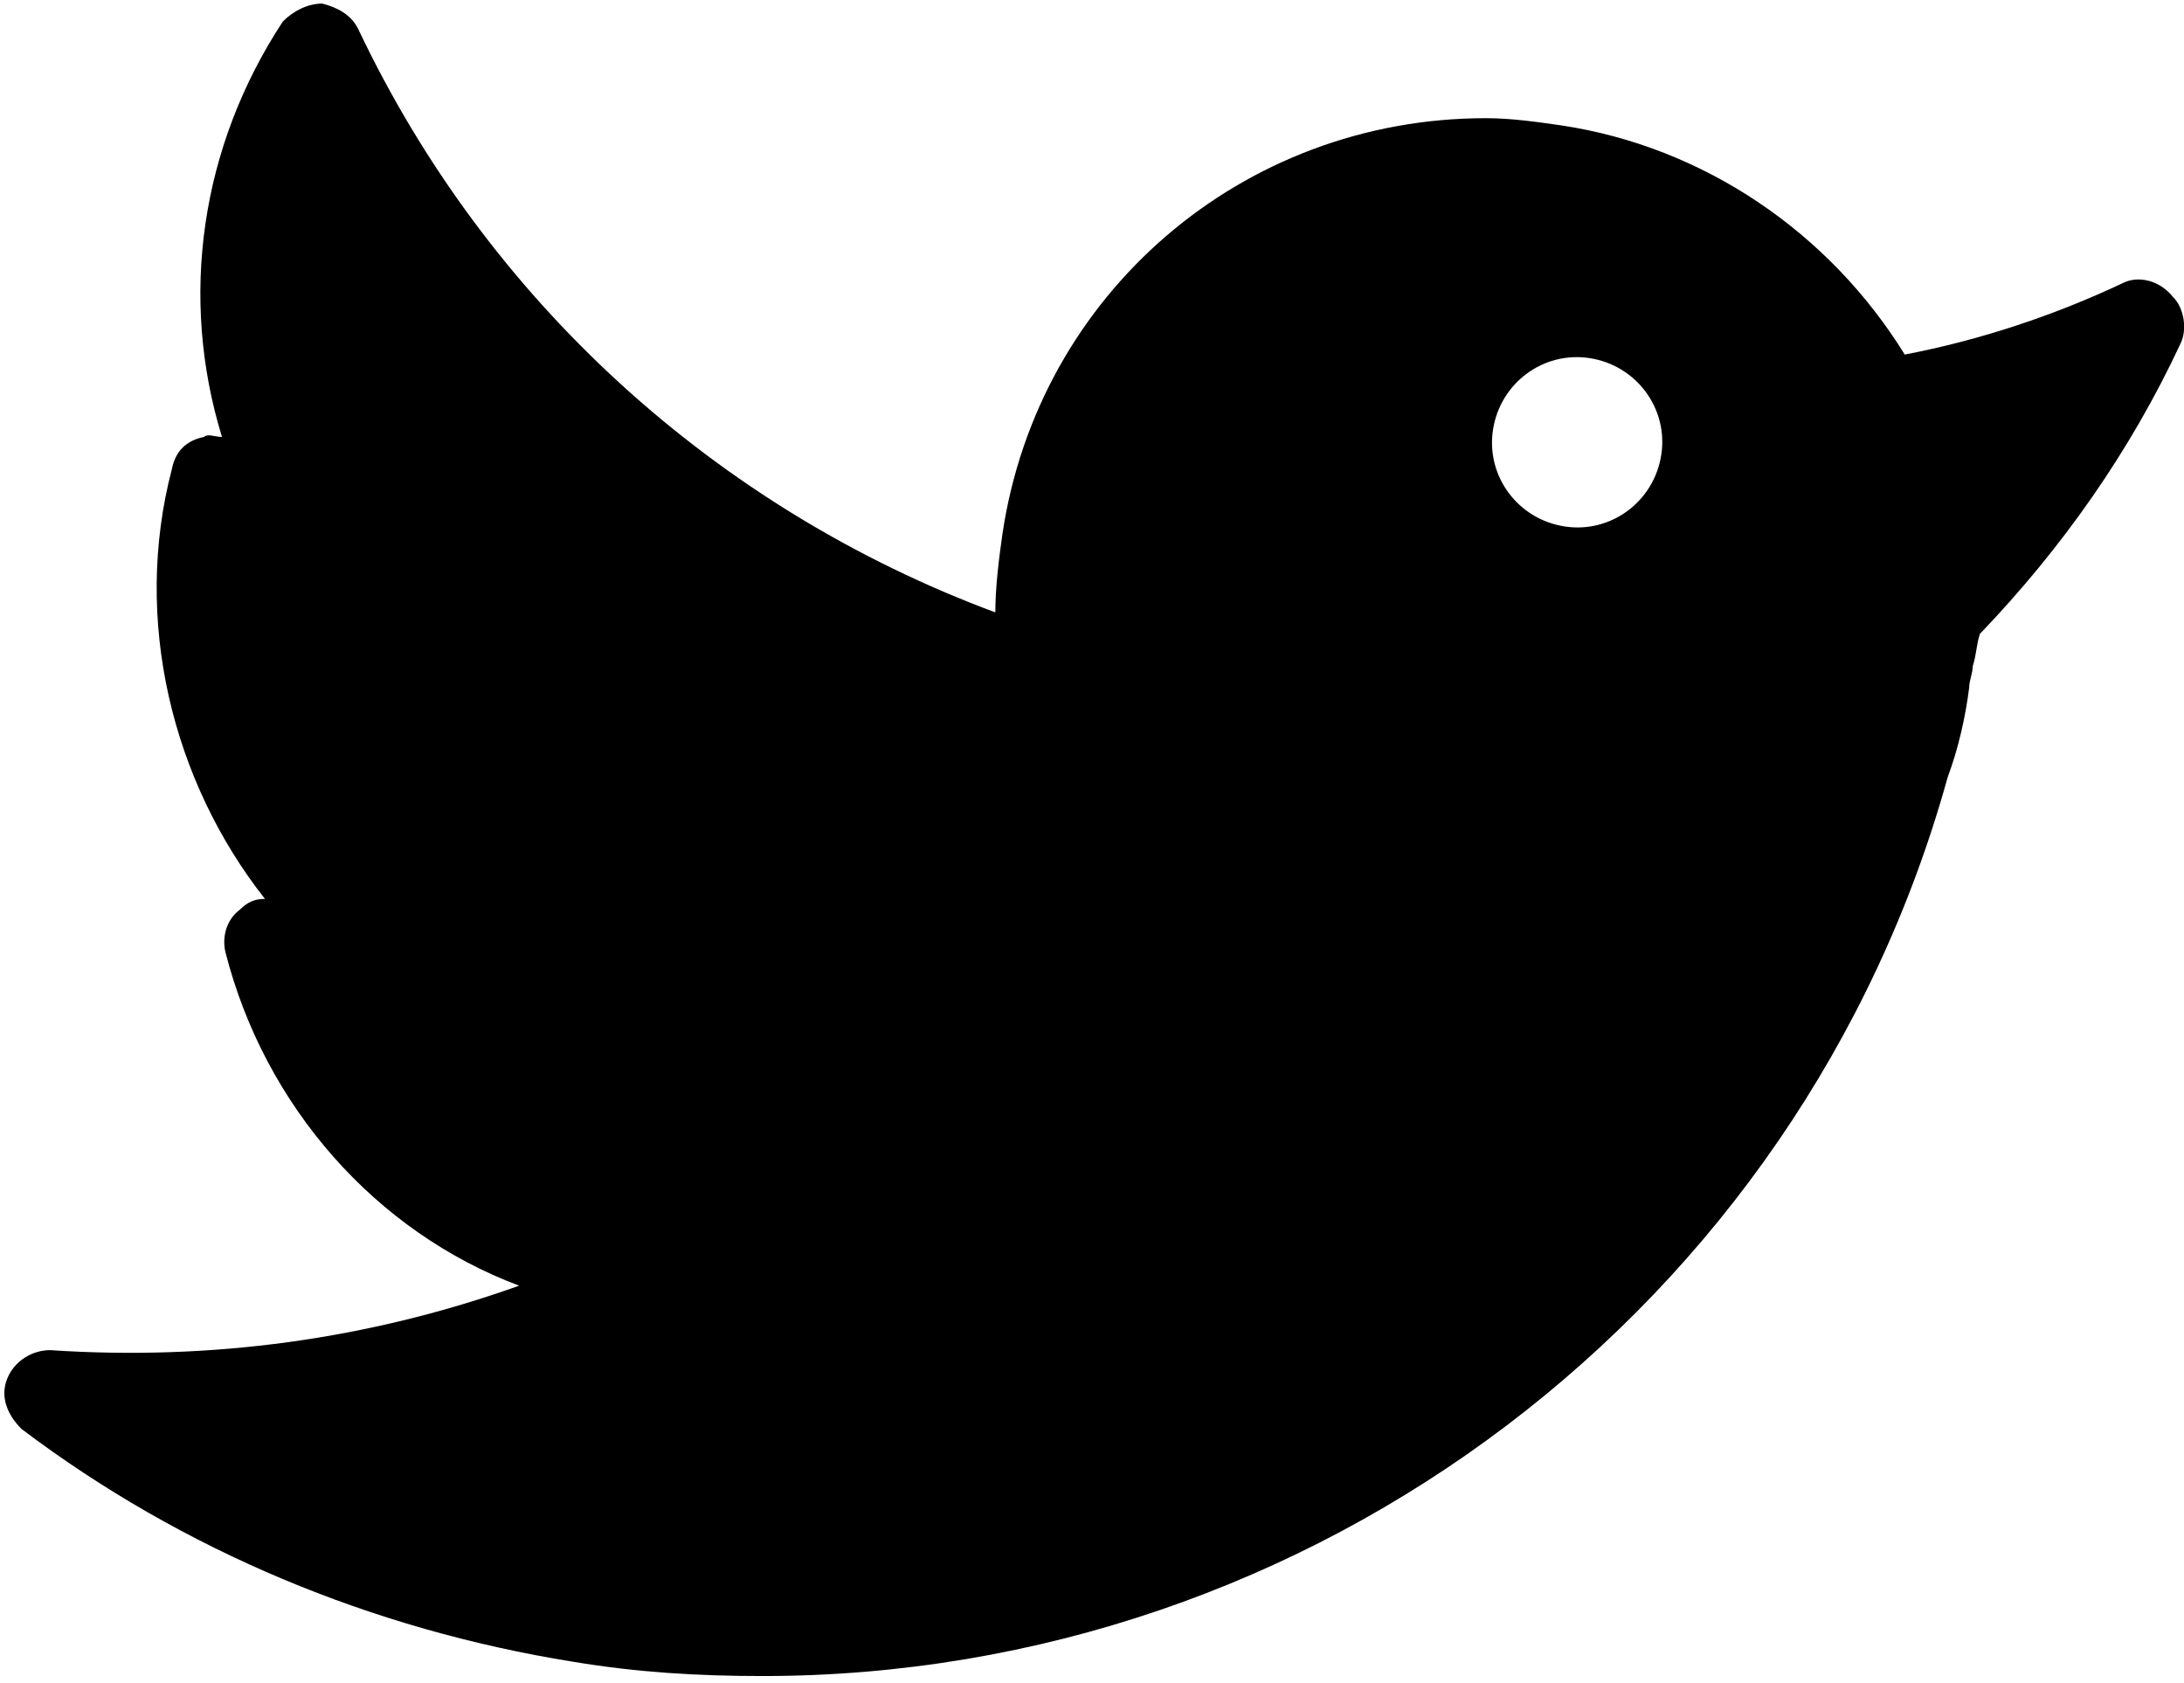 <?xml version="1.0" encoding="UTF-8" standalone="no"?>
<svg width="61px" height="47px" viewBox="0 0 61 47" version="1.1" xmlns="http://www.w3.org/2000/svg" xmlns:xlink="http://www.w3.org/1999/xlink" xmlns:sketch="http://www.bohemiancoding.com/sketch/ns">
    <!-- Generator: Sketch 3.3.2 (12043) - http://www.bohemiancoding.com/sketch -->
    <title>twitter</title>
    <desc>Created with Sketch.</desc>
    <defs></defs>
    <g id="Page-1" stroke="none" stroke-width="1" fill="none" fill-rule="evenodd" sketch:type="MSPage">
        <g id="twitter" sketch:type="MSLayerGroup" fill="#000000">
            <g id="Group" sketch:type="MSShapeGroup">
                <path d="M59.3,7.9 C57.4,8.8 55.3,9.5 53.2,9.9 C51.1,6.5 47.6,4.1 43.6,3.5 C42.9,3.4 42.2,3.3 41.5,3.3 C34.7,3.3 29,8.2 28,14.9 C27.9,15.6 27.8,16.4 27.8,17.1 C20,14.2 13.6,8.4 10,0.8 C9.8,0.4 9.4,0.2 9,0.1 C8.6,0.1 8.2,0.3 7.9,0.6 C5.6,4.1 5,8.3 6.2,12.2 C6,12.2 5.8,12.1 5.7,12.2 C5.2,12.3 4.9,12.6 4.8,13.1 C3.7,17.3 4.8,21.8 7.4,25.1 C7.1,25.1 6.9,25.2 6.7,25.4 C6.3,25.7 6.2,26.2 6.3,26.6 C7.4,30.9 10.5,34.4 14.5,35.9 C10.3,37.4 5.9,38 1.4,37.7 C0.9,37.7 0.4,38 0.2,38.5 C-1.4391266e-14,39 0.2,39.5 0.6,39.9 C5.1,43.3 10.4,45.5 16,46.4 C17.8,46.7 19.5,46.8 21.3,46.8 C36.7,46.8 50.3,36.5 54.4,21.7 C54.7,20.9 54.9,20 55,19.2 C55,19 55.1,18.8 55.1,18.6 C55.2,18.3 55.2,18 55.3,17.7 L55.3,17.7 C57.6,15.3 59.5,12.6 60.9,9.6 C61.1,9.2 61,8.6 60.7,8.3 C60.3,7.8 59.7,7.7 59.3,7.9 L59.3,7.9 Z M43.7,14.7 C42.4,14.5 41.5,13.3 41.7,12 C41.9,10.7 43.1,9.8 44.4,10 C45.7,10.2 46.6,11.4 46.4,12.7 C46.2,14 45,14.9 43.7,14.7 L43.7,14.7 Z" id="Shape"></path>
            </g>
        </g>
    </g>
</svg>